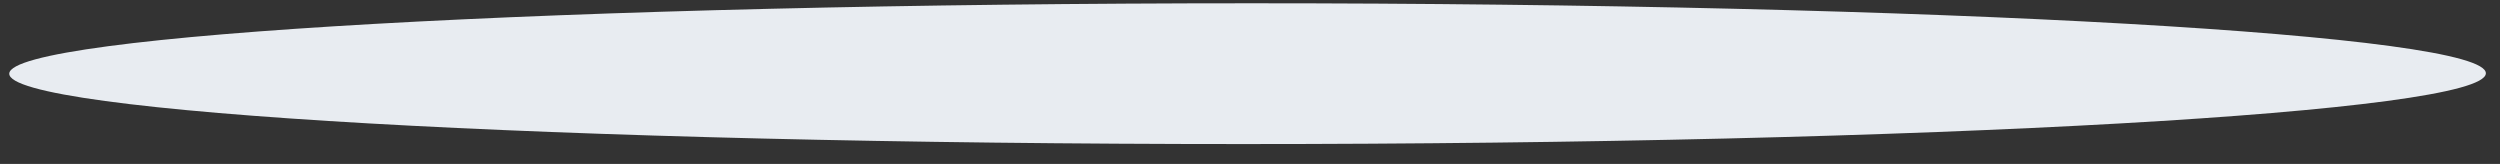 <?xml version="1.0" encoding="UTF-8" standalone="no"?><svg width='61' height='4' viewBox='0 0 61 4' fill='none' xmlns='http://www.w3.org/2000/svg'>
<rect x="0" y="0" width="61" height="4" fill="#333333" stroke="none"/>
<g style='mix-blend-mode:multiply'>
<path d='M0.226 1.793C0.173 2.747 13.658 3.515 30.339 3.515C47.02 3.515 60.602 2.747 60.655 1.793C60.708 0.84 47.232 0.08 30.542 0.08C13.852 0.08 0.288 0.849 0.226 1.793Z' fill='#E8ECF1'/>
</g>
</svg>
